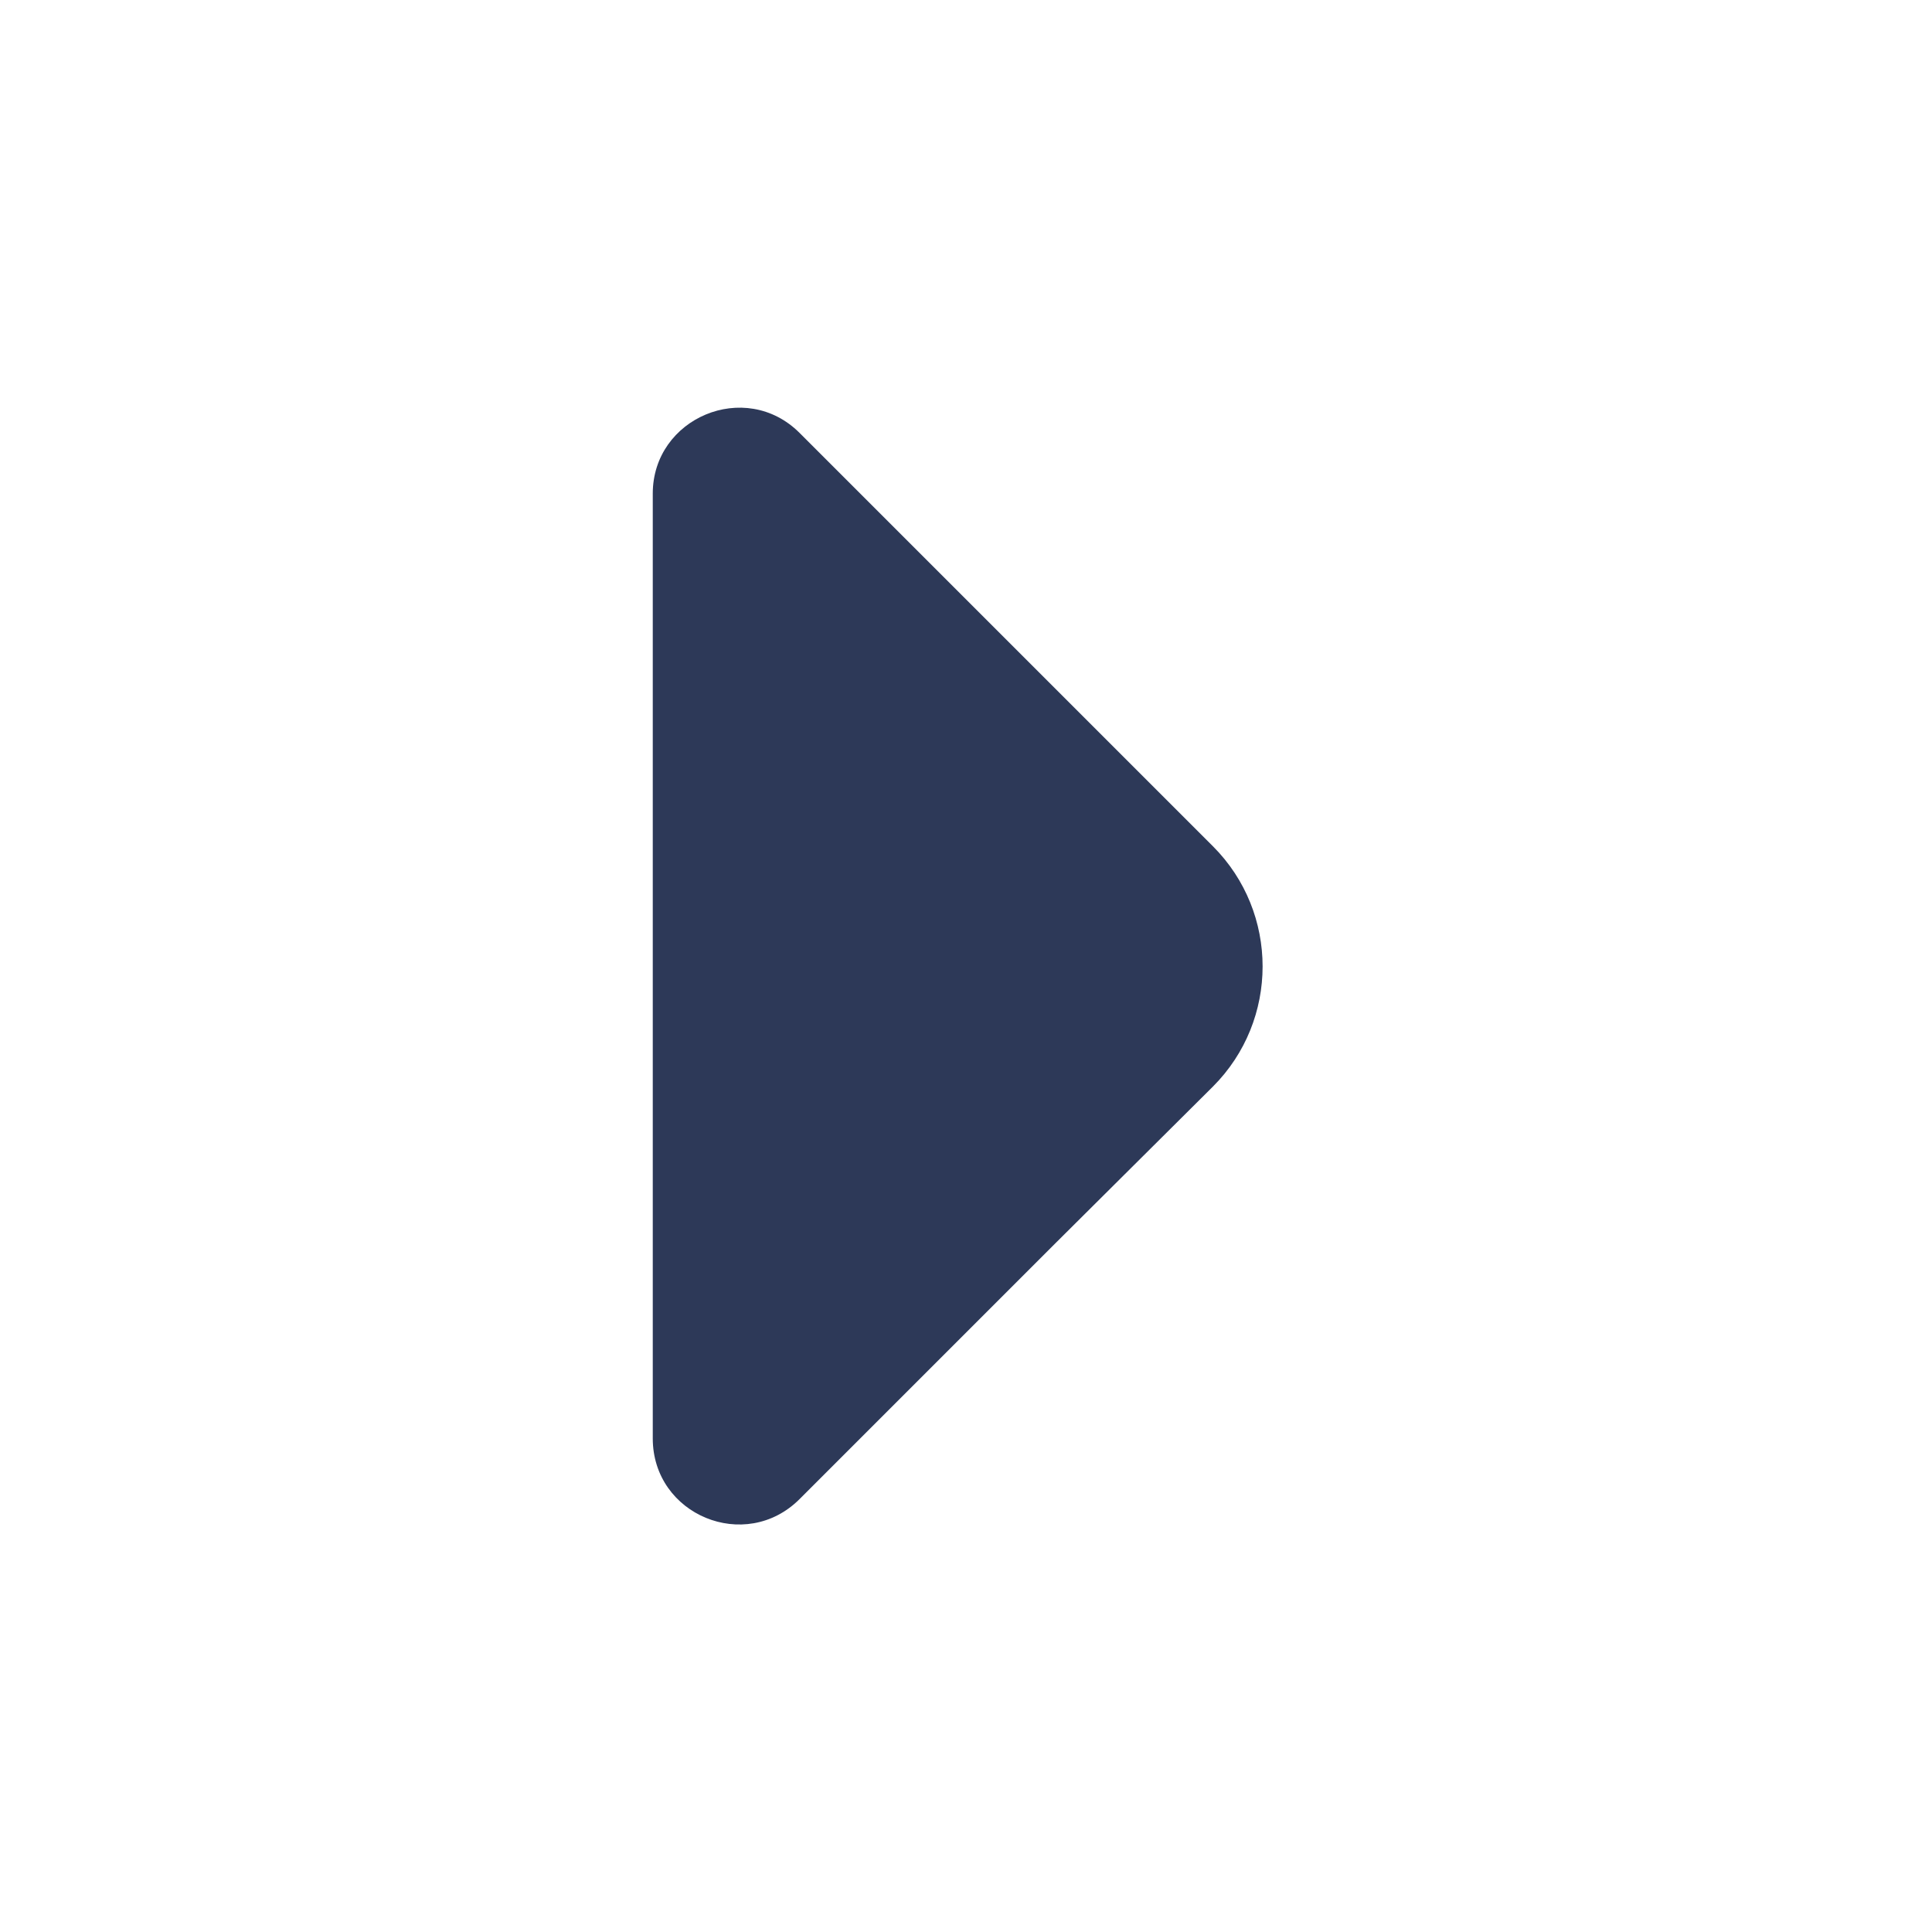 <svg width="23" height="23" viewBox="0 0 23 23" fill="none" xmlns="http://www.w3.org/2000/svg">
<path d="M9.519 17.846L12.568 14.797L14.44 12.935C15.228 12.146 15.228 10.864 14.44 10.075L9.519 5.154C8.873 4.508 7.771 4.974 7.771 5.876V11.206L7.771 17.124C7.771 18.036 8.873 18.492 9.519 17.846Z" fill="#2D3958"/>
</svg>

